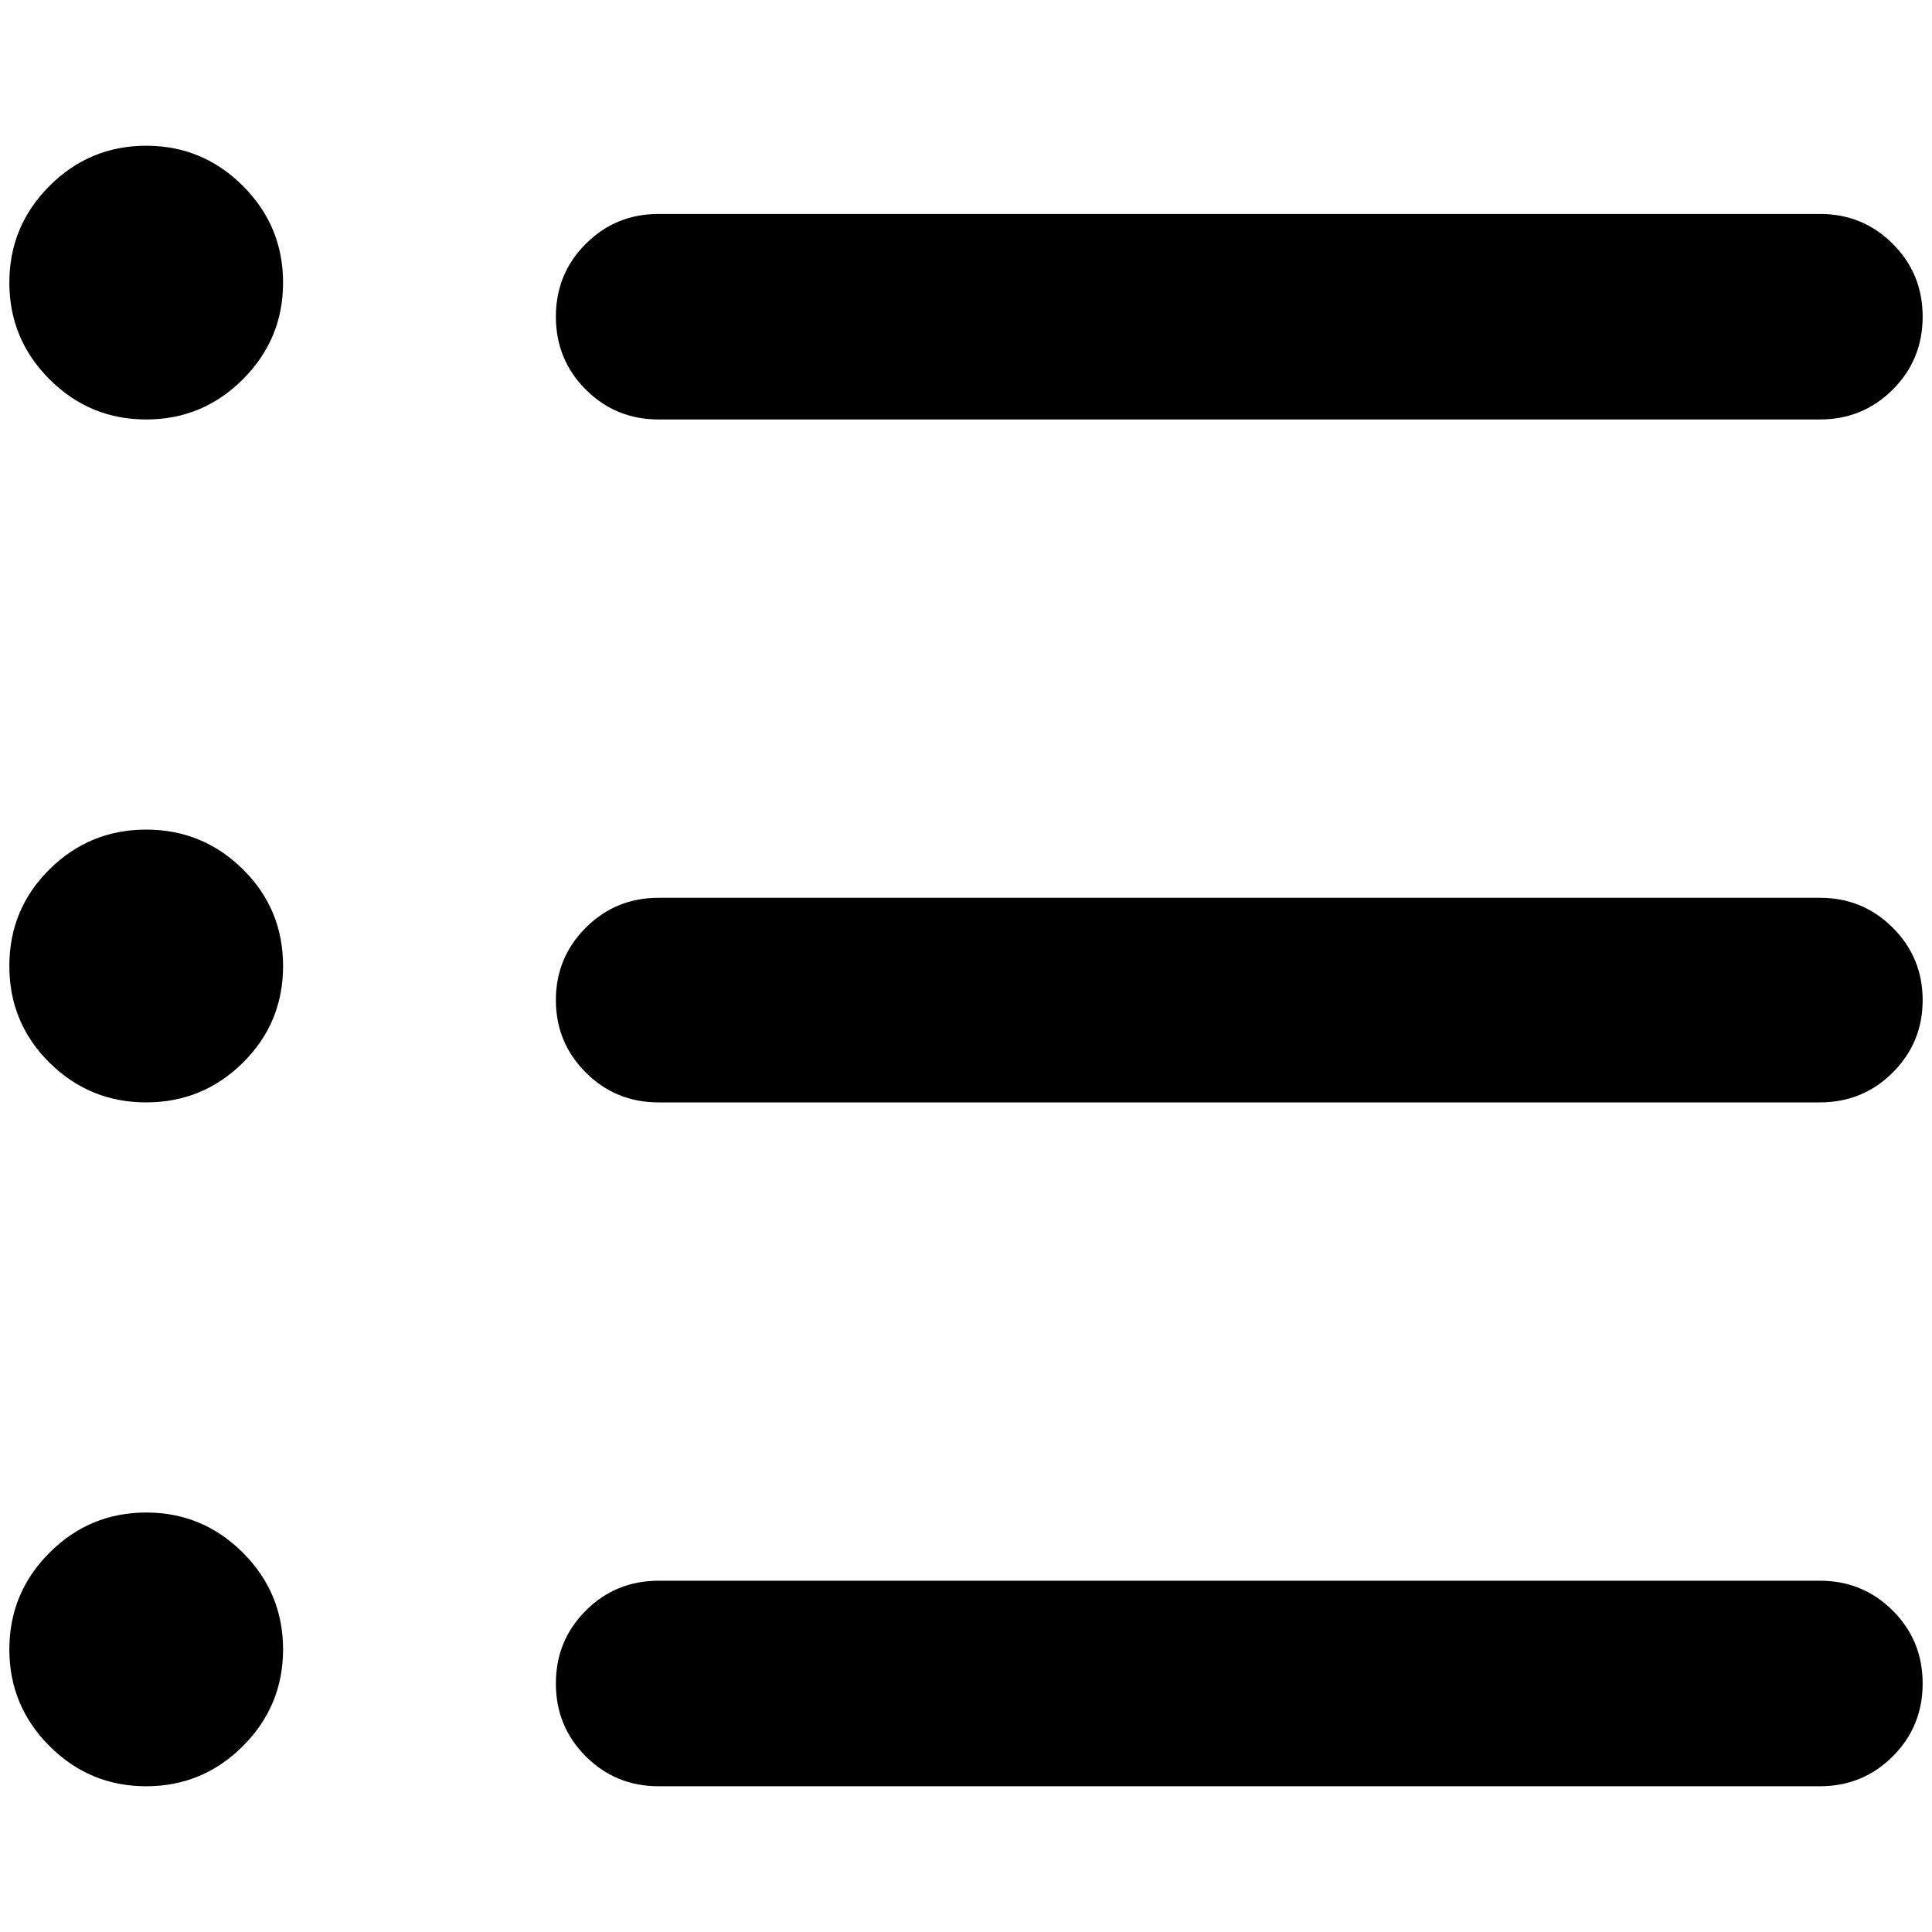 <?xml version="1.0" standalone="no"?>
<!DOCTYPE svg PUBLIC "-//W3C//DTD SVG 1.1//EN" "http://www.w3.org/Graphics/SVG/1.1/DTD/svg11.dtd" >
<svg xmlns="http://www.w3.org/2000/svg" xmlns:xlink="http://www.w3.org/1999/xlink" version="1.1" width="2048" height="2048" viewBox="-10 0 2068 2048">
   <path fill="currentColor"
d="M695 219h1243q46 0 78 32t32 78t-32 78t-78 32h-1243q-46 0 -78 -32t-32 -78t32 -78t78 -32zM695 951h1243q46 0 78 32t32 77.5t-32 77.5t-78 32h-1243q-46 0 -78 -32t-32 -77.5t32 -77.5t78 -32zM695 1682h1243q46 0 78 32t32 78t-32 78t-78 32h-1243q-46 0 -78 -32
t-32 -78t32 -78t78 -32zM146.5 1902q-60.5 0 -103.5 -43t-43 -103.5t43 -103.5t103.5 -43t103.5 43t43 103.5t-43 103.5t-103.5 43zM293 1024q0 61 -43 103.5t-103.5 42.5t-103.5 -42.5t-43 -103.5t43 -103.5t103.5 -42.5t103.5 42.5t43 103.5zM146.5 439
q-60.5 0 -103.5 -43t-43 -103.5t43 -103.5t103.5 -43t103.5 43t43 103.5t-43 103.5t-103.5 43z" />
</svg>
